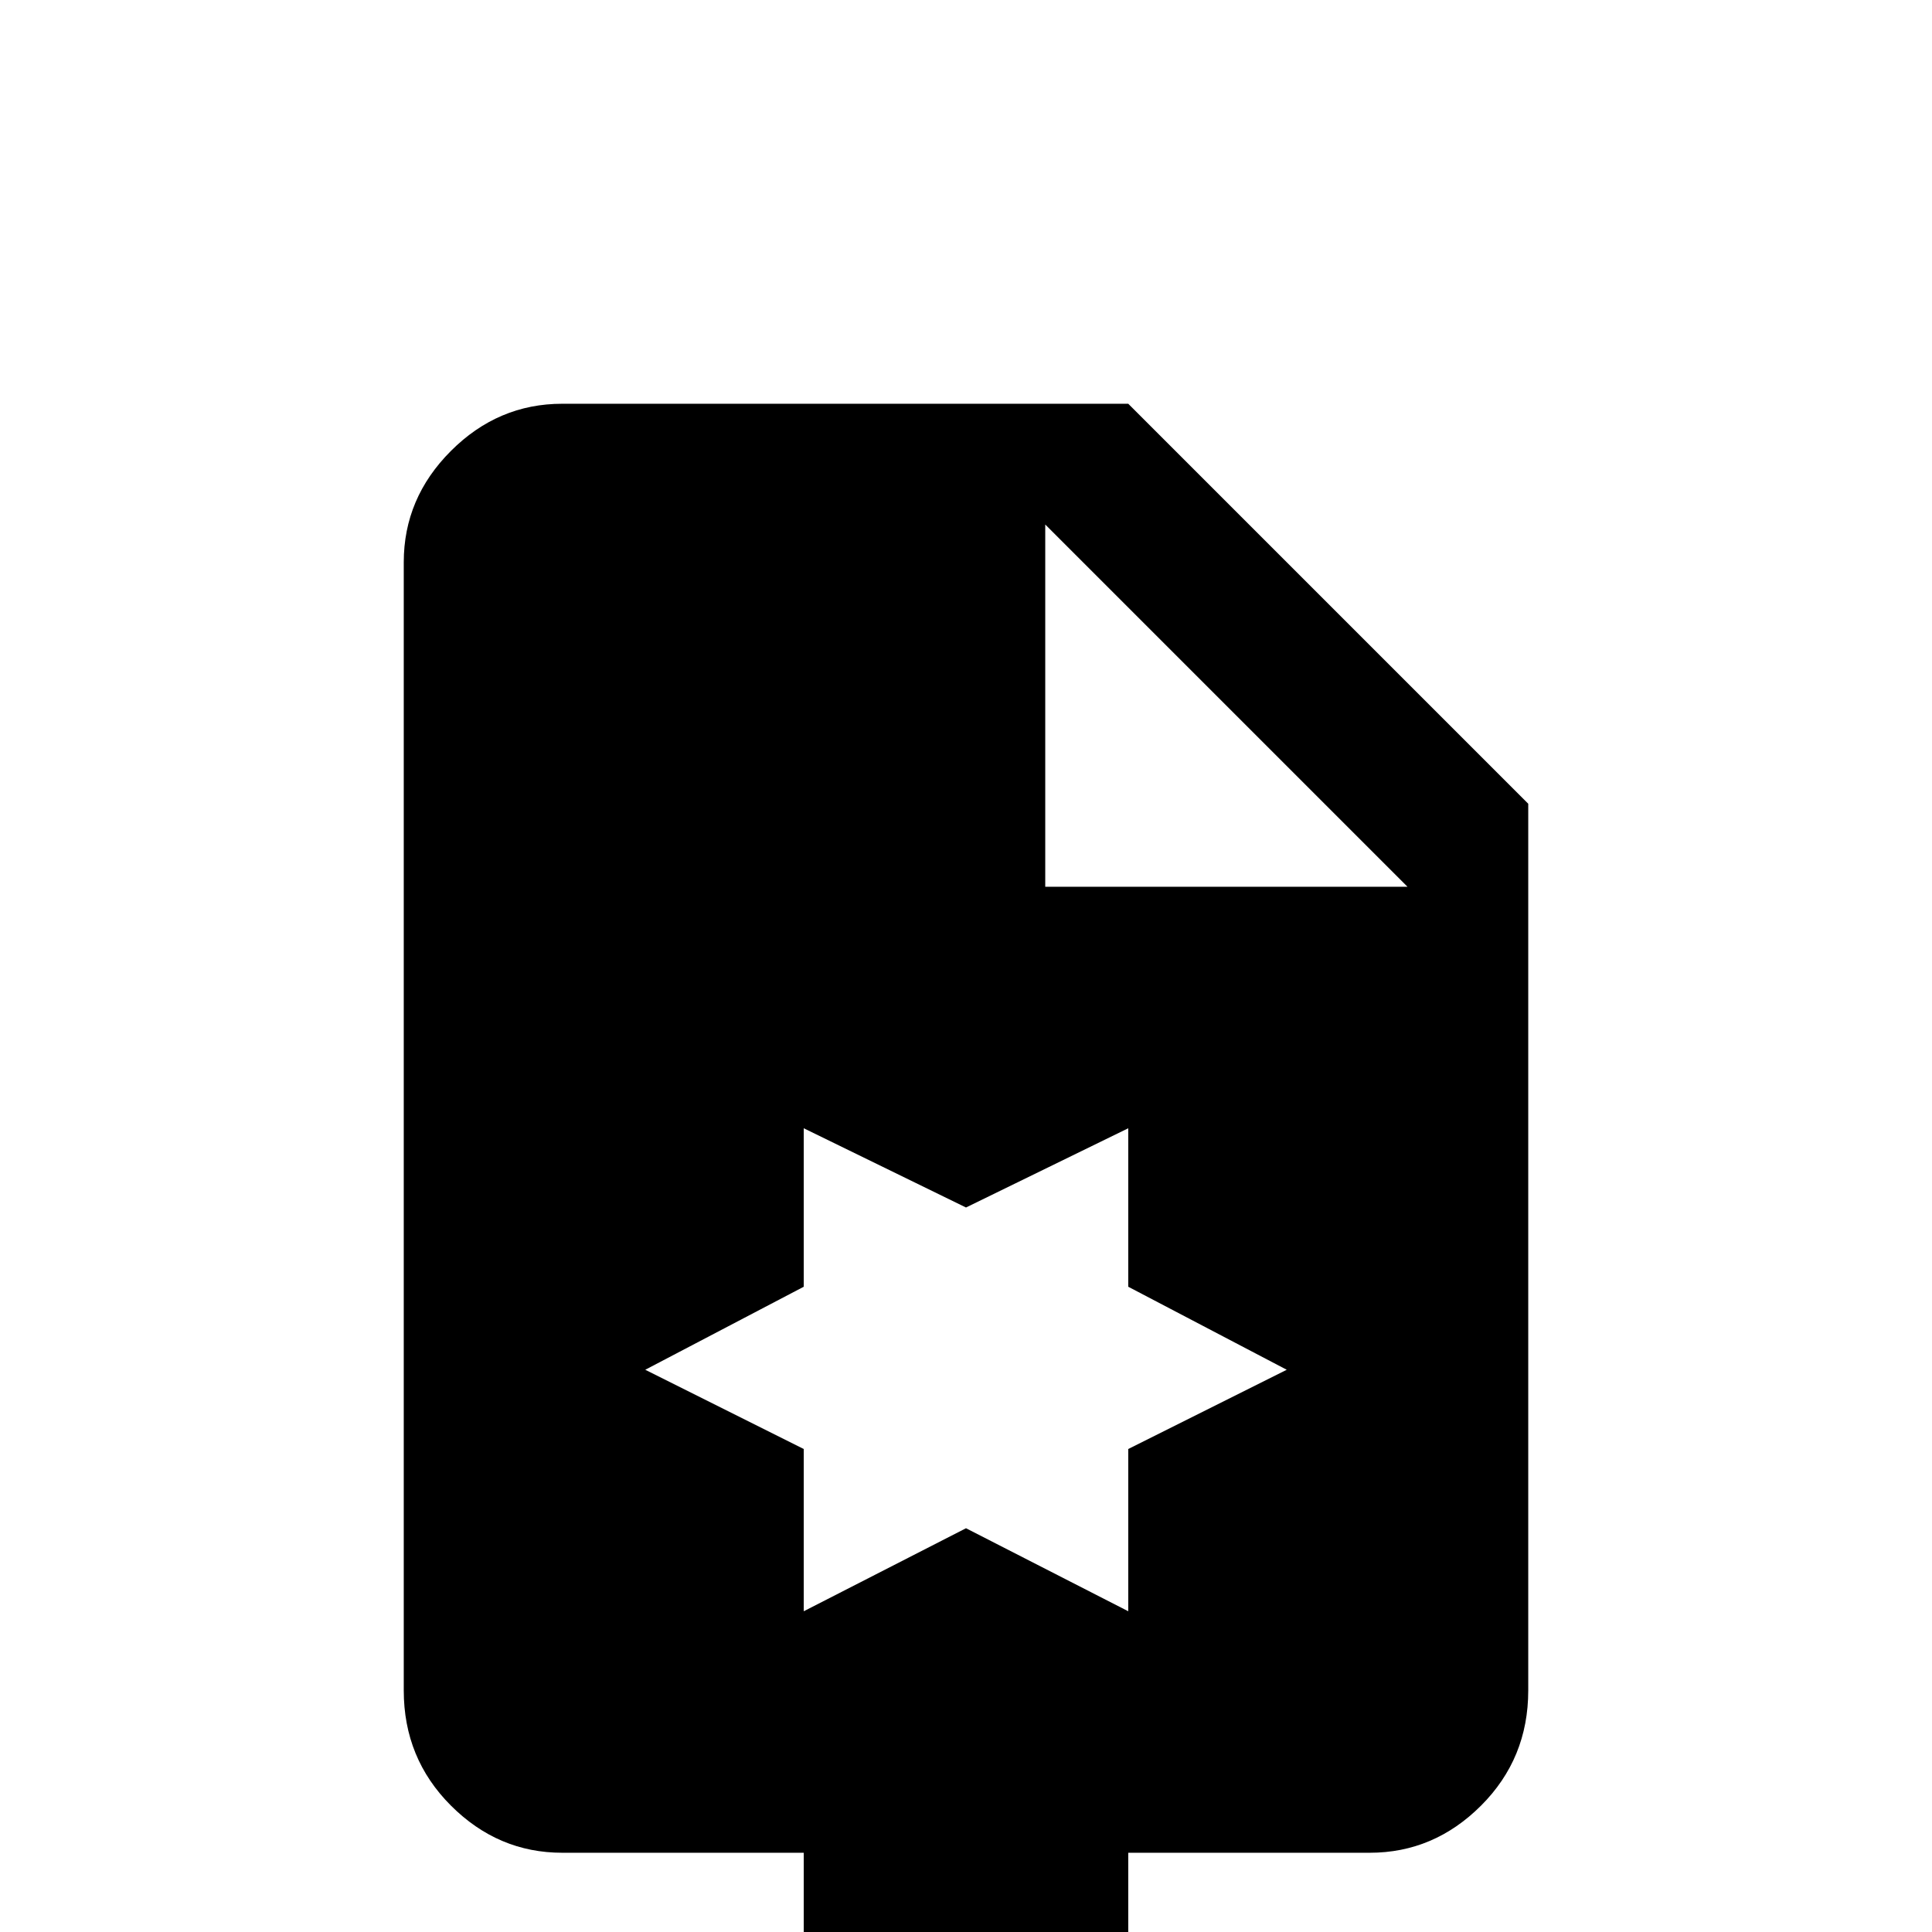 <svg xmlns="http://www.w3.org/2000/svg" viewBox="0 -512 512 512">
	<path fill="#000000" d="M299 -405H149Q132 -405 119.5 -392.5Q107 -380 107 -363V-64Q107 -46 119.5 -33.5Q132 -21 149 -21H213V43L256 21L299 43V-21H363Q380 -21 392.5 -33.5Q405 -46 405 -64V-299ZM299 -128V-85L256 -107L213 -85V-128L171 -149L213 -171V-213L256 -192L299 -213V-171L341 -149ZM277 -277V-373L373 -277Z"/>
</svg>